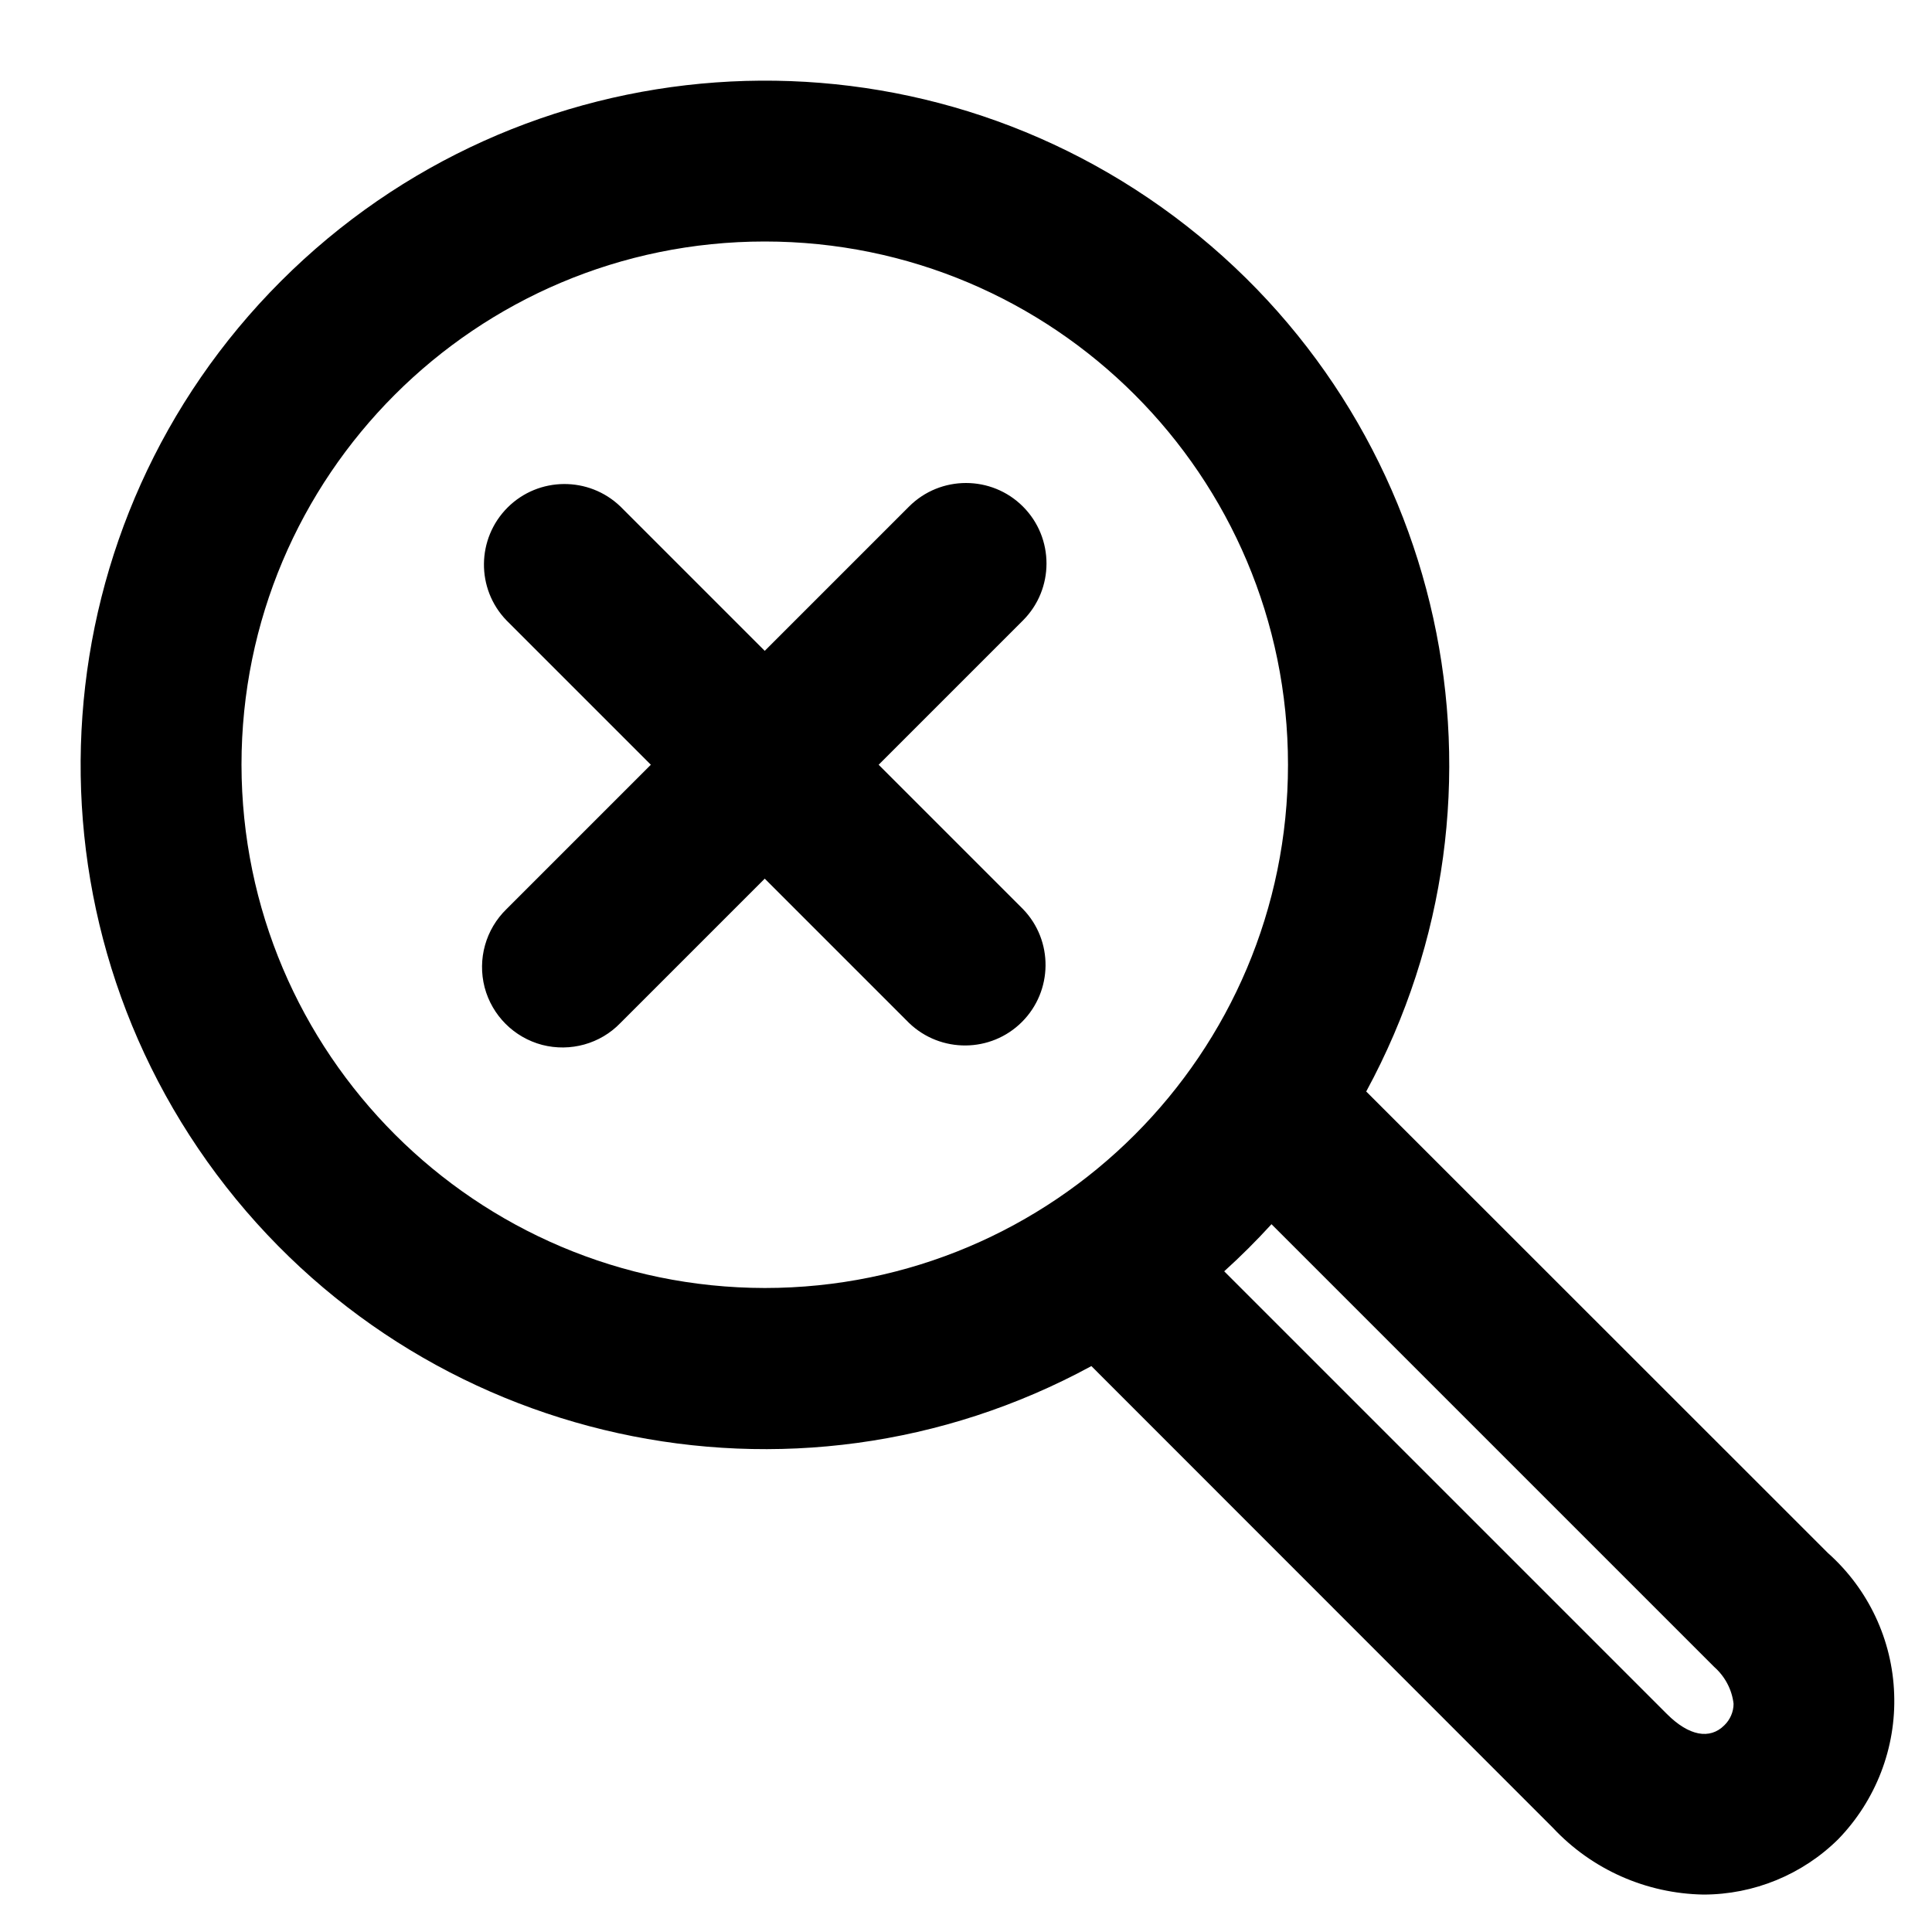 <?xml version="1.0"?><svg xmlns="http://www.w3.org/2000/svg" width="960" height="960" viewBox="0 0 960 960"><path d="m678.8 542.3l229.5 229.4c20.1 17.9 32 43.2 32.9 70 1 26.8-9.1 52.9-27.8 72.2-17.8 17.6-41.9 27.5-67 27.5-28.4-0.5-55.3-12.4-74.7-33.1l-229.4-229.5c-148.4 80.7-333.6 40-434.7-95.3-101-135.3-87.4-324.4 32-443.8 119.5-119.5 308.6-133.1 443.9-32.1 135.4 101.1 176 286.2 95.4 434.7z m-170.5-290.6c15.6 15.6 15.6 41 0 56.6l-71.7 71.7 71.7 71.7c15.2 15.7 14.9 40.7-0.5 56.1-15.4 15.4-40.4 15.6-56.1 0.5l-71.7-71.7-71.7 71.7c-10 10.4-24.9 14.5-38.9 10.9-14-3.7-24.9-14.6-28.6-28.6-3.6-14 0.5-28.8 10.9-38.9l71.7-71.7-71.7-71.7c-15.2-15.7-14.9-40.7 0.5-56.1 15.4-15.4 40.4-15.6 56.1-0.5l71.7 71.7 71.7-71.7c15.6-15.6 41-15.6 56.6 0z m-388.3 128.3c0.2 143.5 116.5 259.8 260 260 143.6 0 260-116.4 260-260s-116.4-260-260-260-260 116.4-260 260z m736.8 477.3c2.9-2.8 4.6-6.7 4.6-10.7-0.8-7.1-4.3-13.6-9.6-18.3l-220-220c-7.5 8.2-15.3 16-23.5 23.4l220 220c10.9 10.9 21.3 12.8 28.5 5.6z"></path></svg>